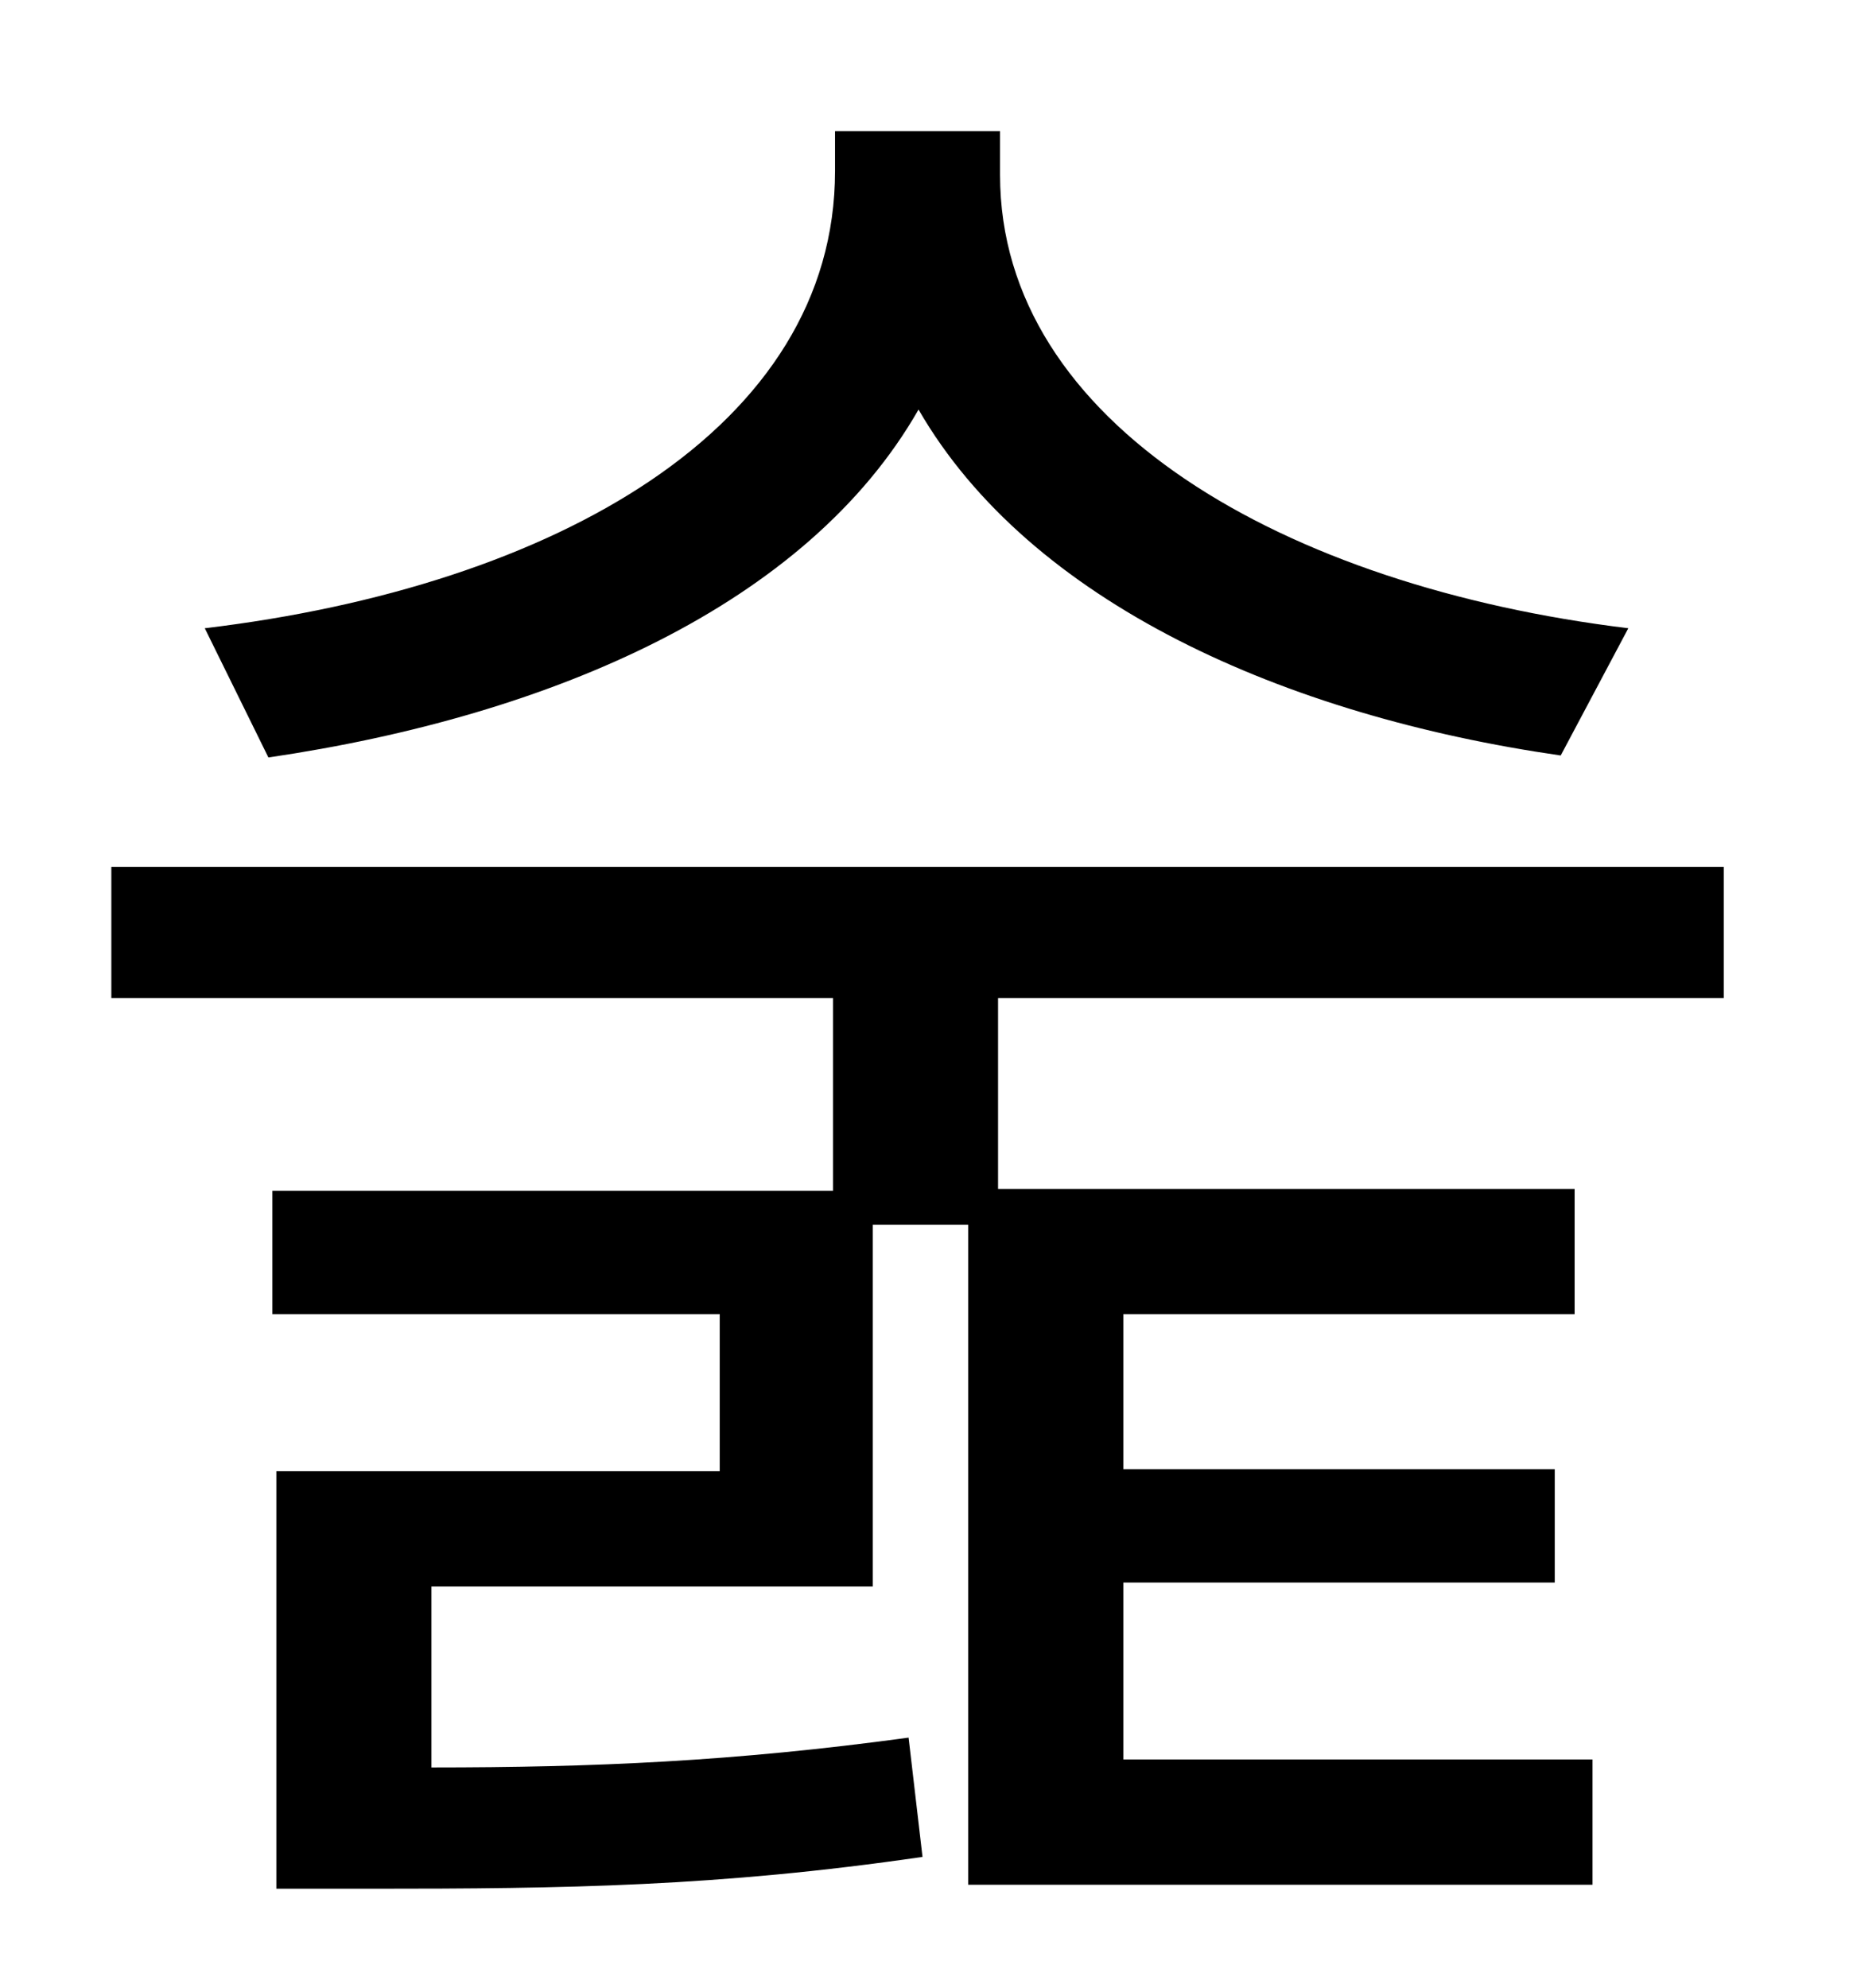<?xml version="1.0" standalone="no"?>
<!DOCTYPE svg PUBLIC "-//W3C//DTD SVG 1.1//EN" "http://www.w3.org/Graphics/SVG/1.1/DTD/svg11.dtd" >
<svg xmlns="http://www.w3.org/2000/svg" xmlns:xlink="http://www.w3.org/1999/xlink" version="1.1" viewBox="-10 0 930 1000">
   <path fill="currentColor"
d="M809 316l-34 64c-139 -20 -267 -77 -323 -174c-56 98 -184 154 -327 175l-32 -65c176 -21 317 -101 317 -230v-20h83v22c0 125 143 207 316 228zM857 502h-365v96h290v63h-227v78h217v57h-217v89h236v63h-314v-332h-48v182h-222v91c82 0 152 -3 240 -15l7 60
c-103 15 -180 16 -277 16h-48v-210h223v-79h-225v-62h282v-97h-363v-66h811v66z" />
</svg>
